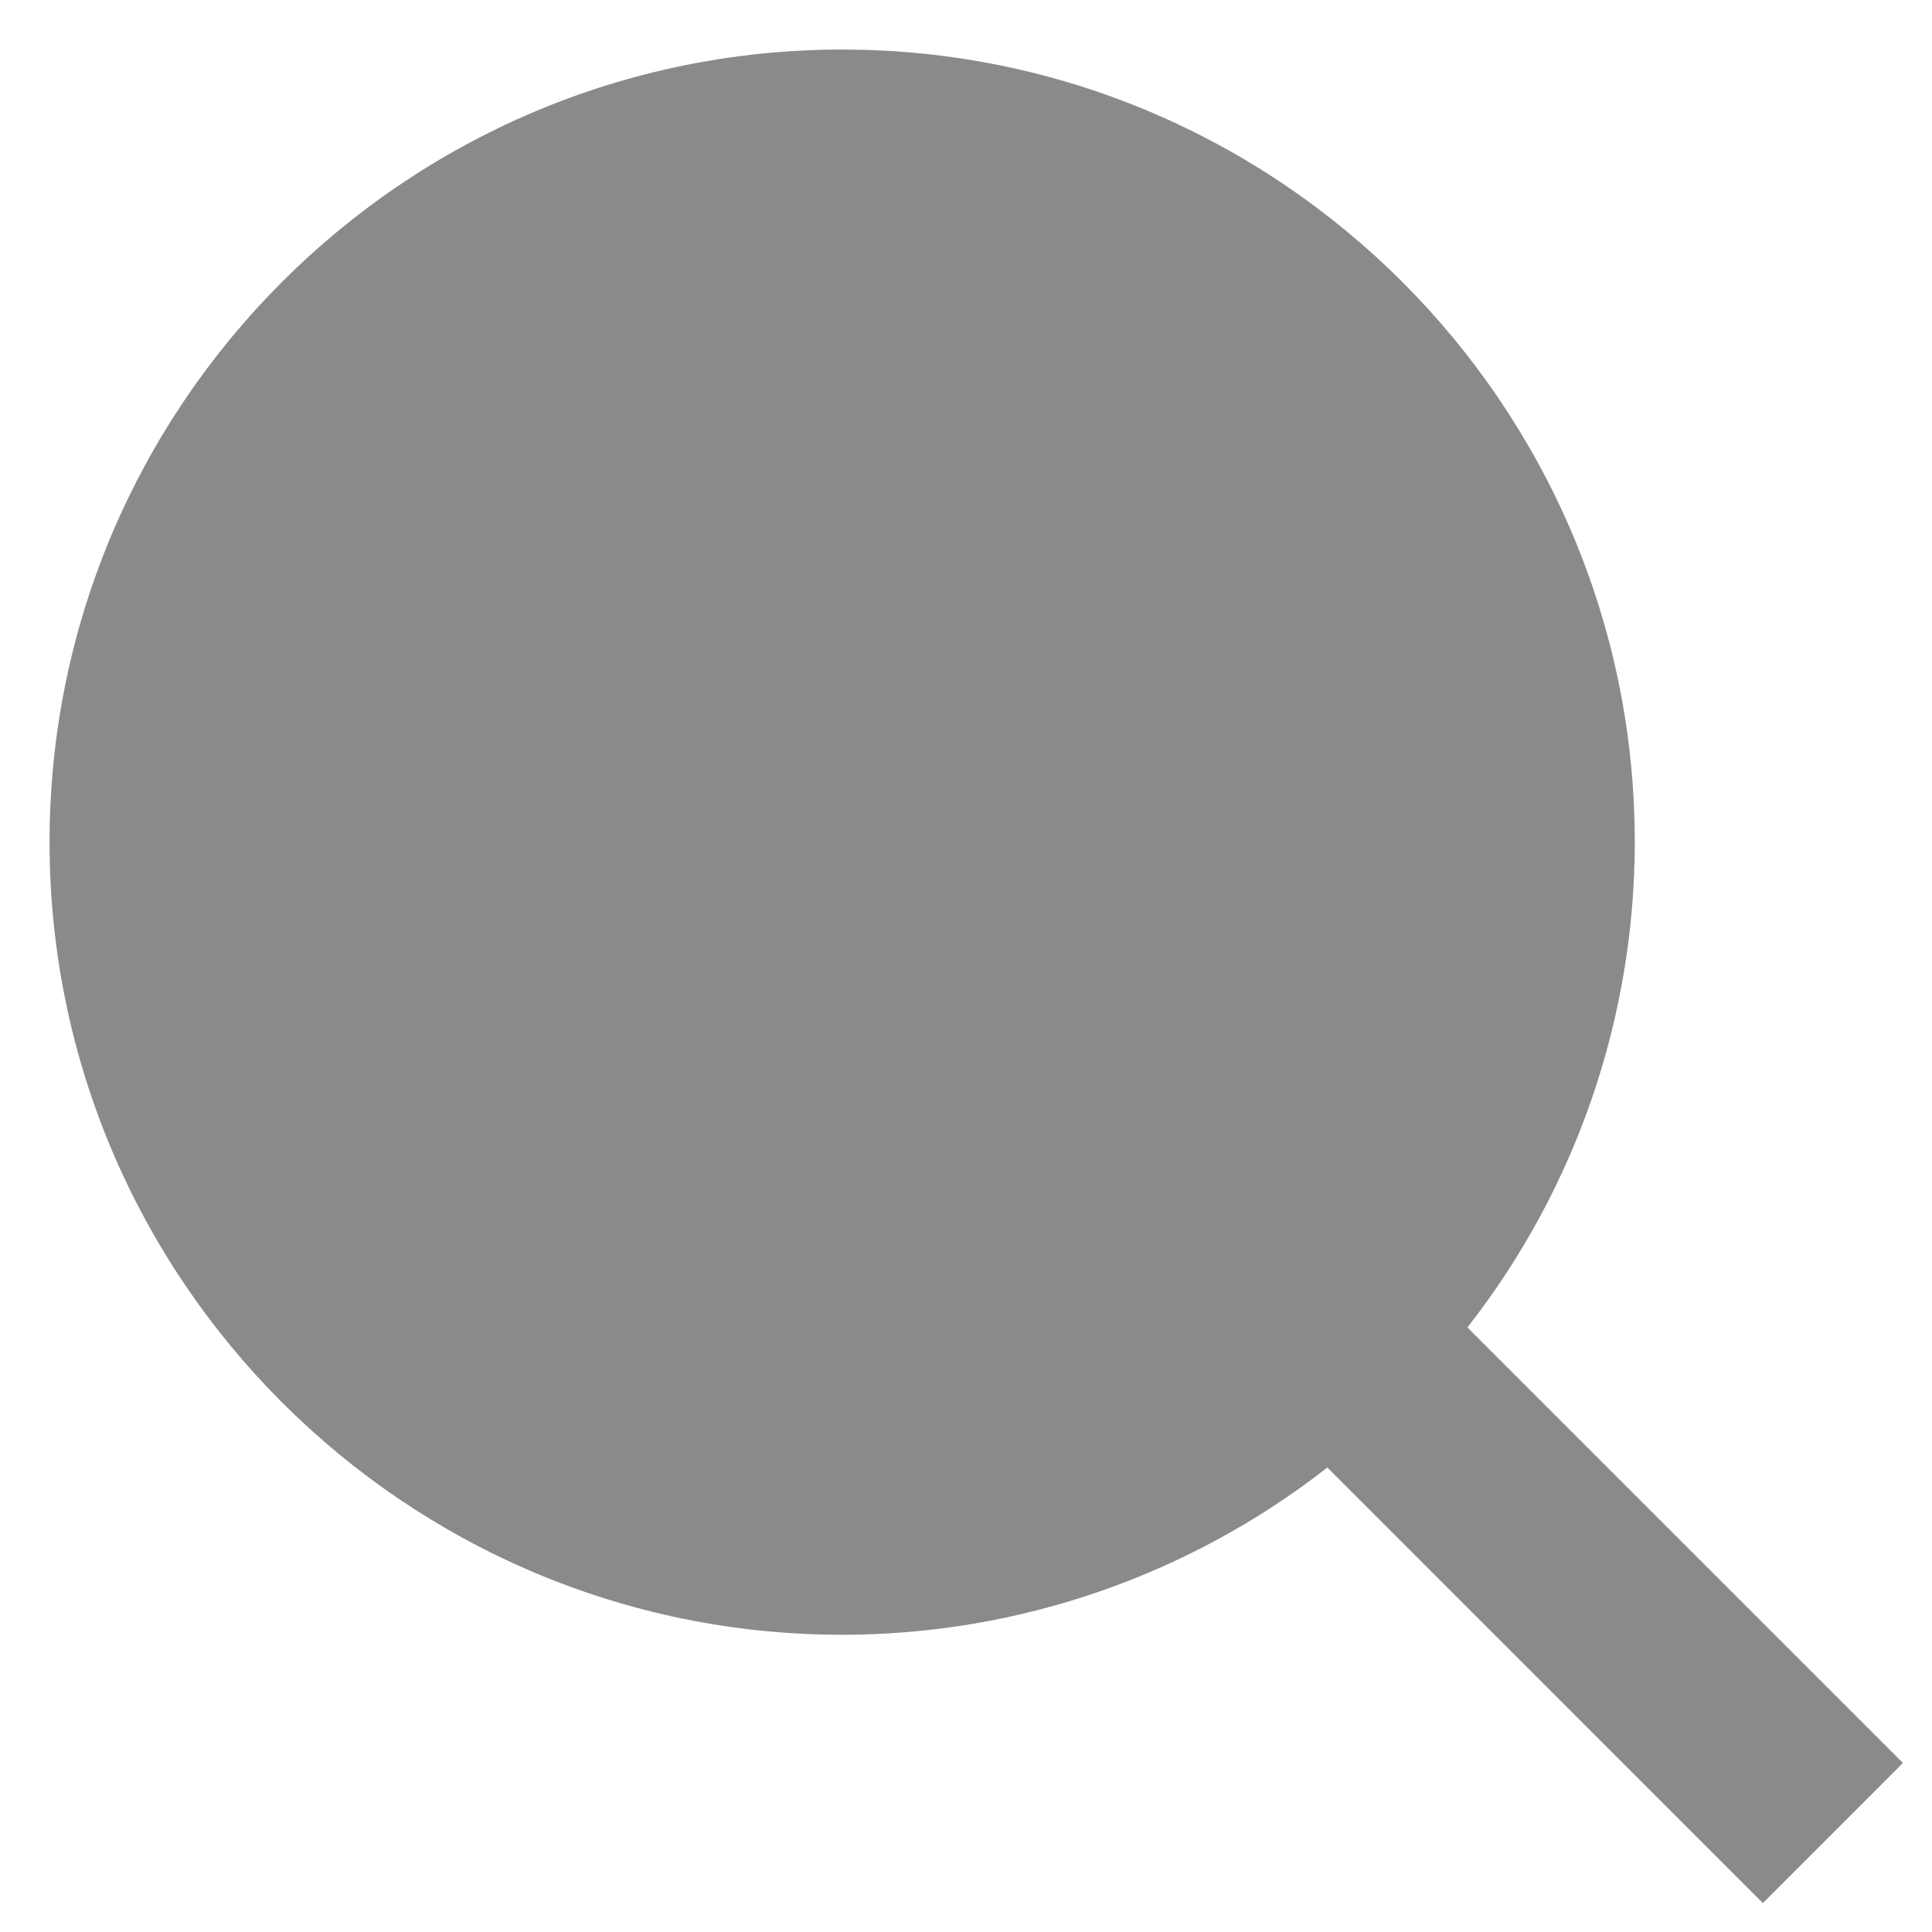 <svg width="26" height="26" viewBox="0 0 26 26" fill="none" xmlns="http://www.w3.org/2000/svg">
<path d="M11.333 0.667C5.452 0.667 0.667 5.452 0.667 11.333C0.667 17.215 5.452 22 11.333 22C13.7 22 15.998 21.207 17.863 19.749L23.724 25.611L25.609 23.725L19.748 17.864C21.207 16 21.999 13.701 22 11.333C22 5.452 17.215 0.667 11.333 0.667Z" fill="#8A8A8A"/>
</svg>
